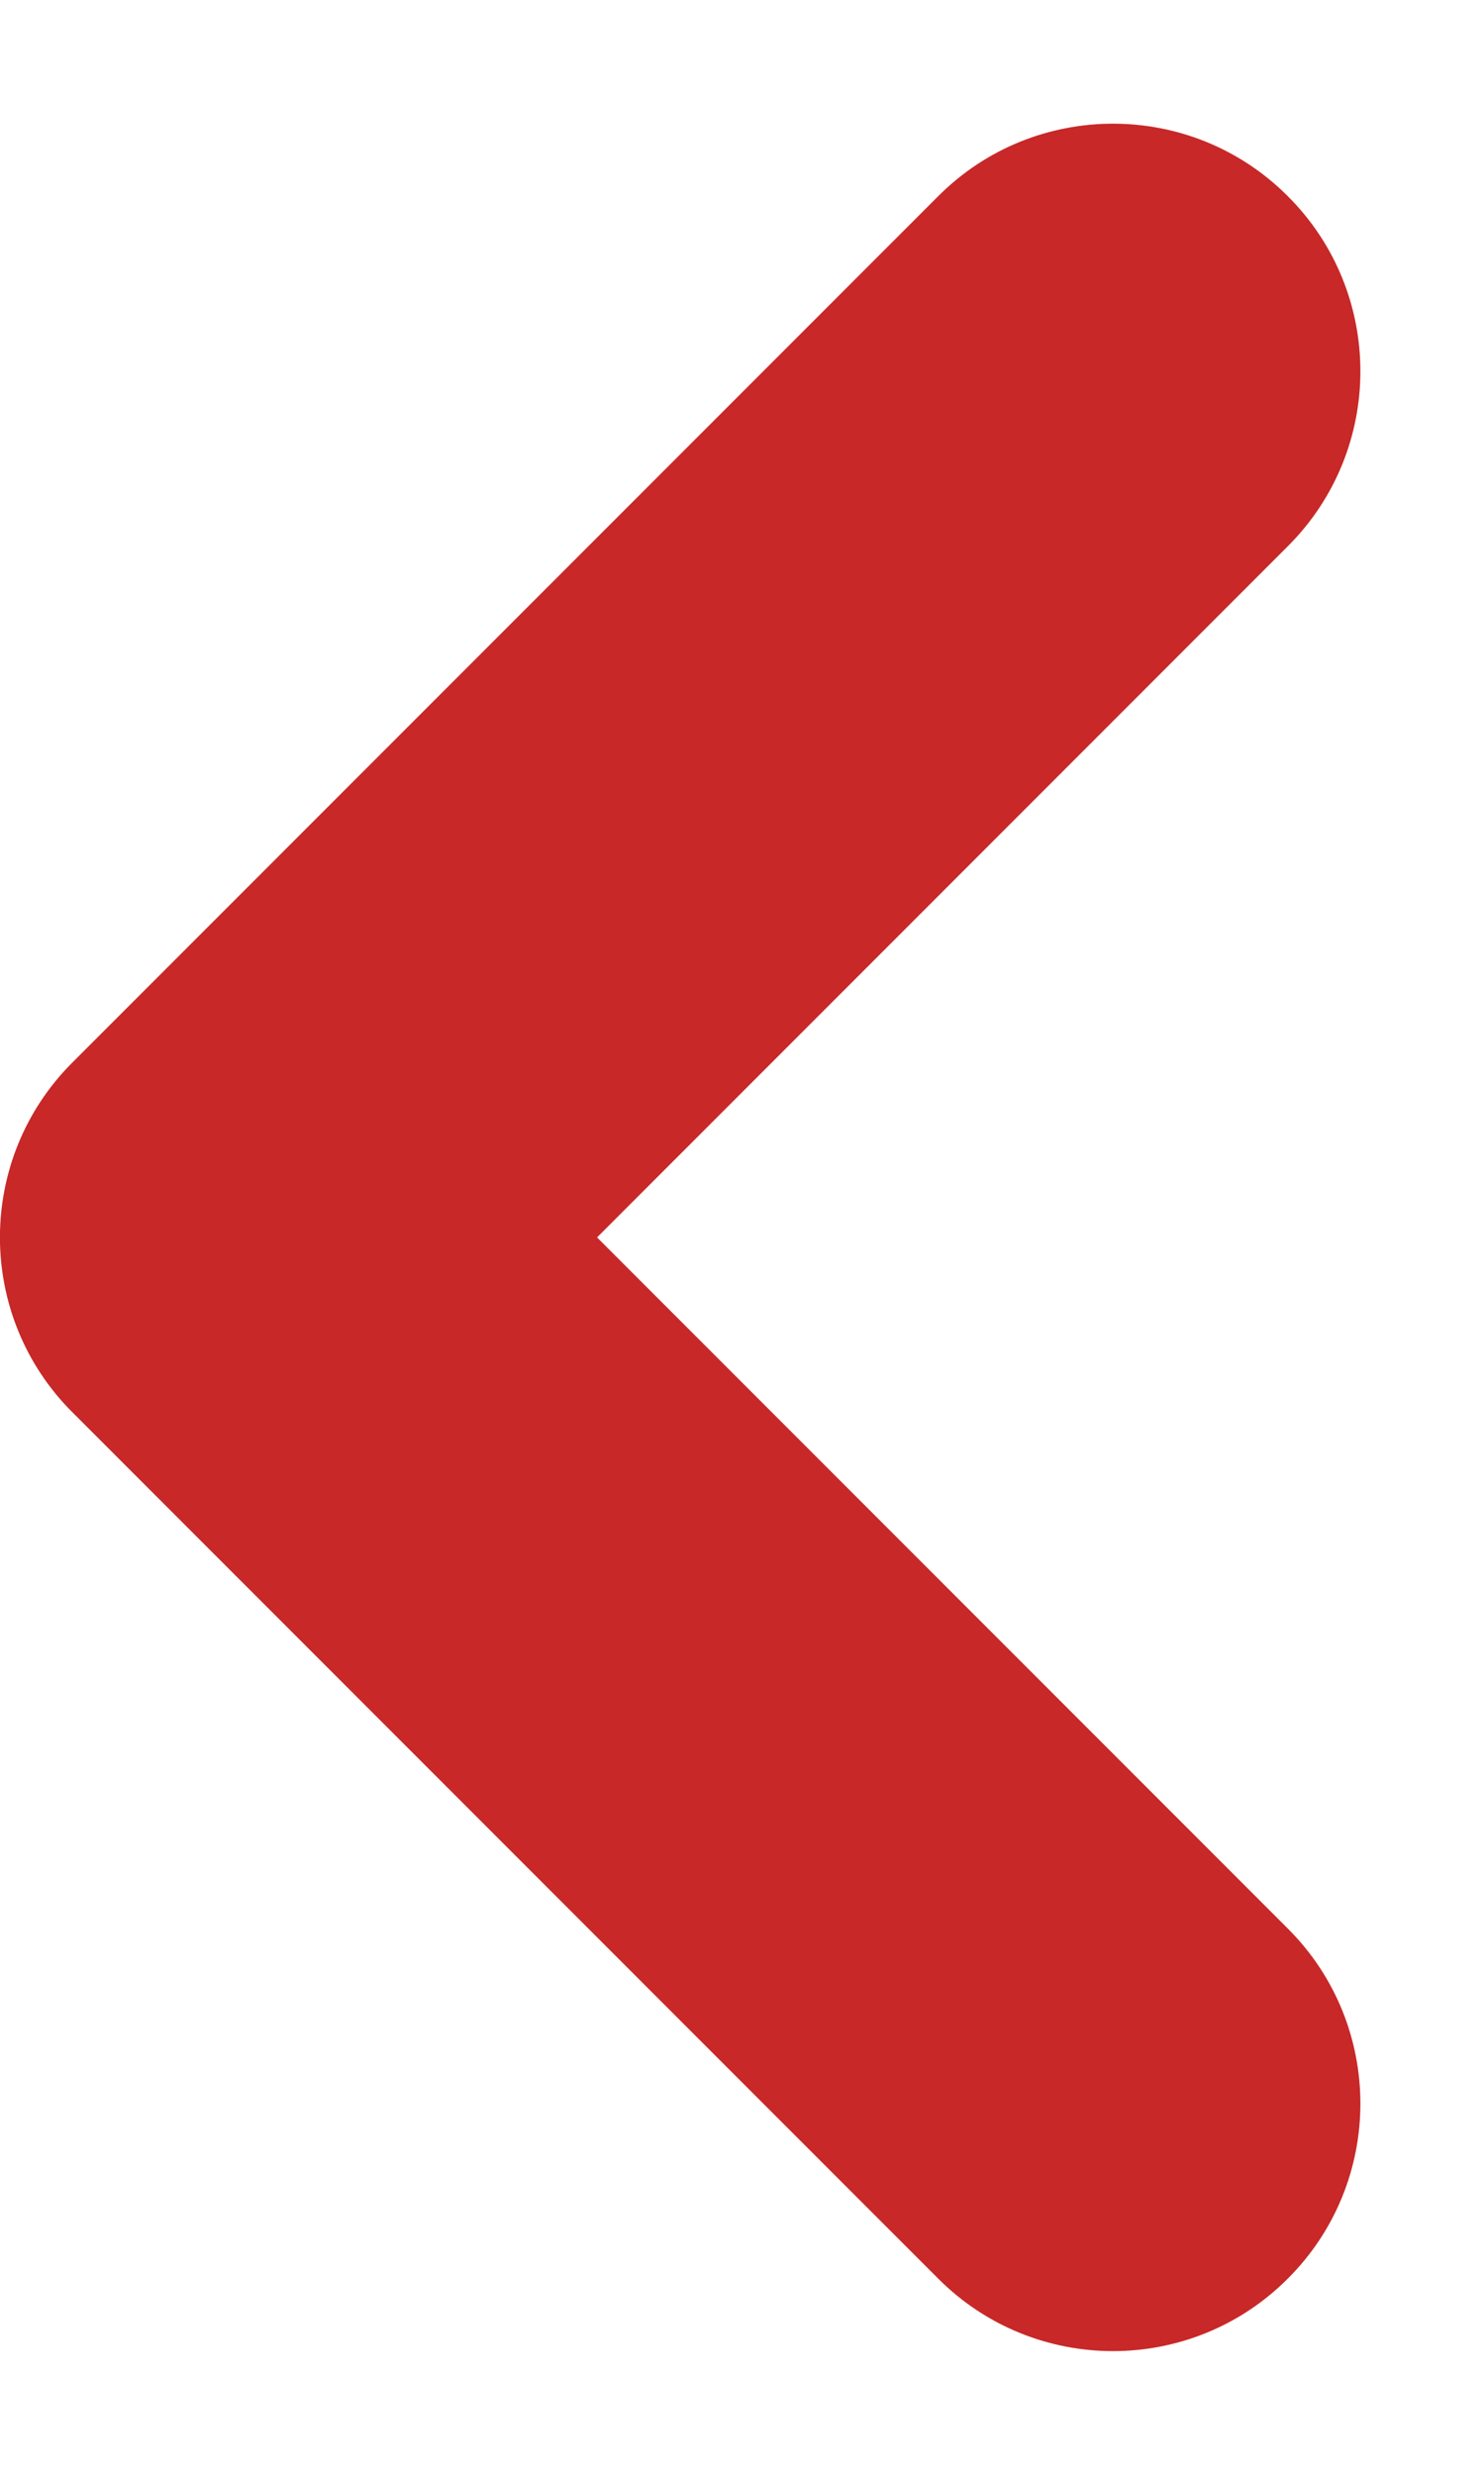 <svg width="6" height="10" viewBox="0 0 6 10" fill="none" xmlns="http://www.w3.org/2000/svg">
<path fill-rule="evenodd" clip-rule="evenodd" d="M5.207 0.793C5.598 1.183 5.598 1.817 5.207 2.207L2.414 5L5.207 7.793C5.598 8.183 5.598 8.817 5.207 9.207C4.817 9.598 4.183 9.598 3.793 9.207L0.293 5.707C-0.098 5.317 -0.098 4.683 0.293 4.293L3.793 0.793C4.183 0.402 4.817 0.402 5.207 0.793Z" fill="#C82828"/>
</svg>
